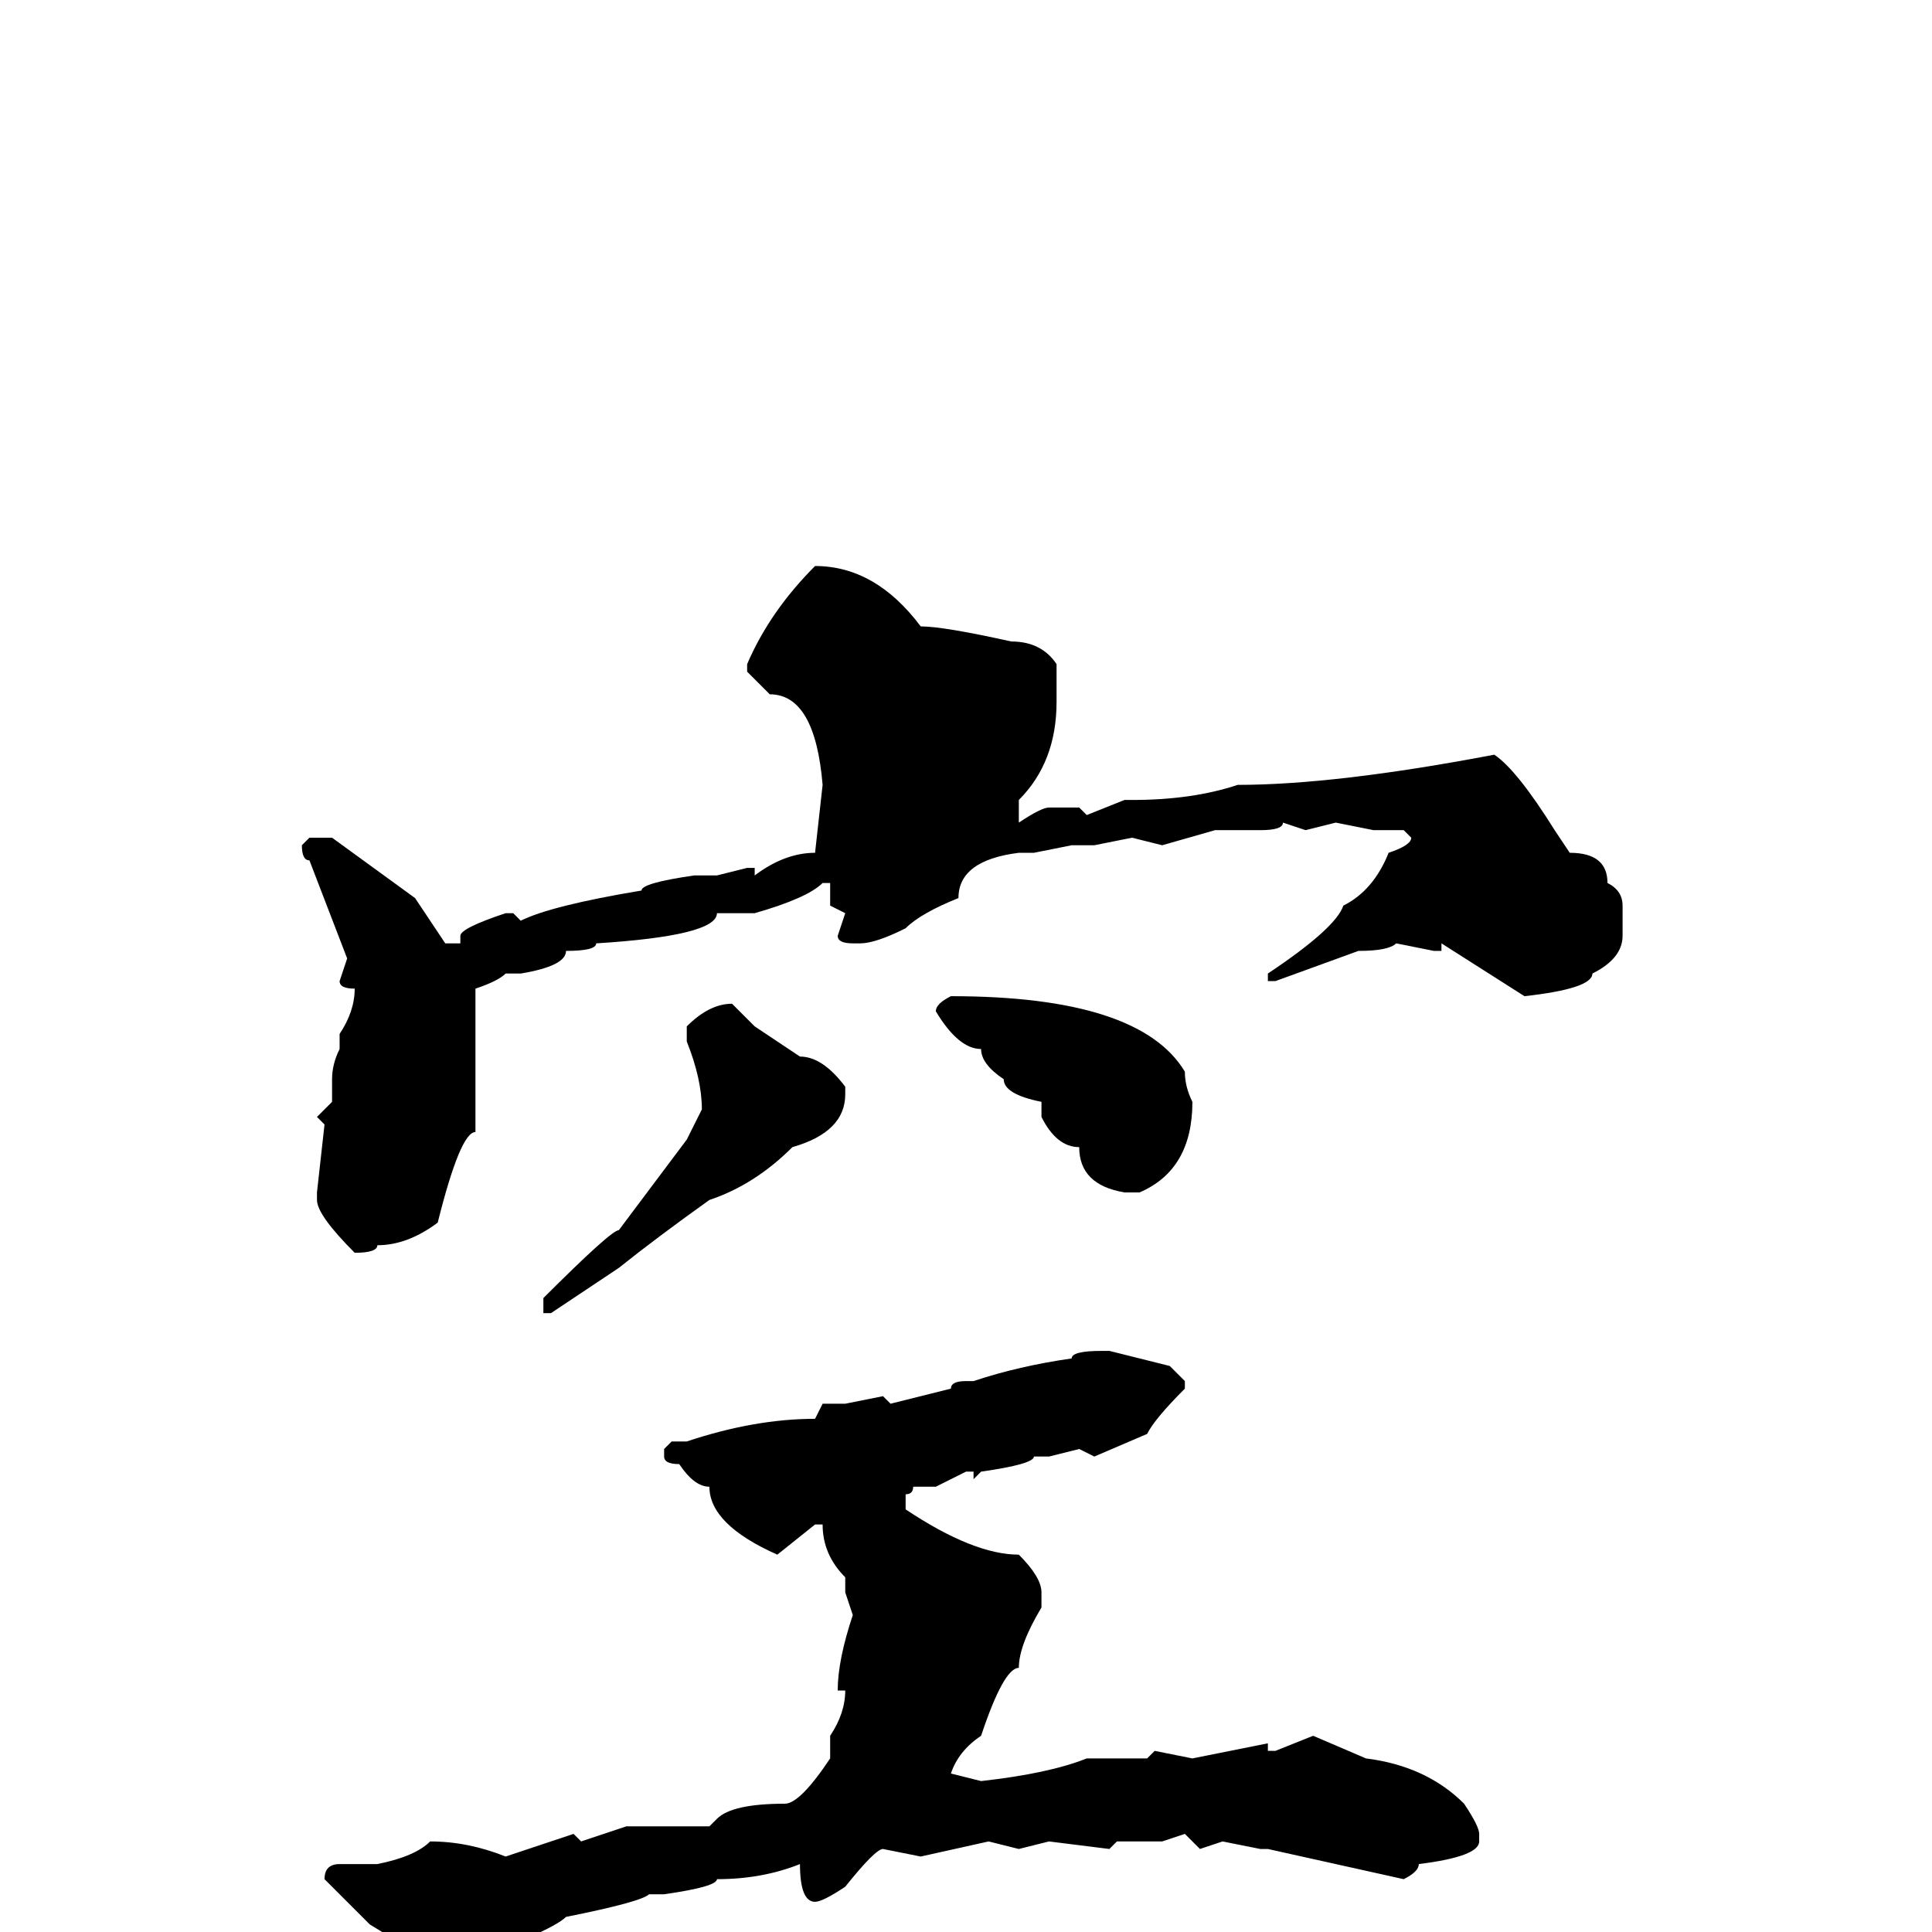 <svg xmlns="http://www.w3.org/2000/svg" viewBox="0 -256 256 256">
	<path fill="#000000" d="M108 -181Q116 -181 122 -173Q125 -173 134 -171Q138 -171 140 -168V-165V-163Q140 -155 135 -150V-147Q138 -149 139 -149H143L144 -148L149 -150H150Q158 -150 164 -152Q177 -152 198 -156Q201 -154 206 -146L208 -143Q213 -143 213 -139Q215 -138 215 -136V-132Q215 -129 211 -127Q211 -125 202 -124L191 -131V-130H190L185 -131Q184 -130 180 -130L169 -126H168V-127Q177 -133 178 -136Q182 -138 184 -143Q187 -144 187 -145L186 -146H182L177 -147L173 -146L170 -147Q170 -146 167 -146H165H161L154 -144L150 -145L145 -144H142L137 -143H136H135Q127 -142 127 -137Q122 -135 120 -133Q116 -131 114 -131H113Q111 -131 111 -132L112 -135L110 -136V-138V-139H109Q107 -137 100 -135H95Q95 -132 79 -131Q79 -130 75 -130Q75 -128 69 -127H67Q66 -126 63 -125V-121V-106Q61 -106 58 -94Q54 -91 50 -91Q50 -90 47 -90Q42 -95 42 -97V-98L43 -107L42 -108L44 -110V-113Q44 -115 45 -117V-118V-119Q47 -122 47 -125Q45 -125 45 -126L46 -129L41 -142Q40 -142 40 -144L41 -145H44L55 -137L59 -131H61V-132Q61 -133 67 -135H68L69 -134Q73 -136 85 -138Q85 -139 92 -140H95L99 -141H100V-140Q104 -143 108 -143L109 -152Q108 -164 102 -164L99 -167V-168Q102 -175 108 -181ZM126 -124Q151 -124 157 -114Q157 -112 158 -110Q158 -101 151 -98H149Q143 -99 143 -104Q140 -104 138 -108V-109V-110Q133 -111 133 -113Q130 -115 130 -117Q127 -117 124 -122Q124 -123 126 -124ZM97 -123Q98 -122 100 -120L106 -116Q109 -116 112 -112V-111Q112 -106 105 -104Q100 -99 94 -97Q87 -92 82 -88L73 -82H72V-83V-84Q81 -93 82 -93L91 -105L93 -109Q93 -113 91 -118V-120Q94 -123 97 -123ZM146 -77H147L155 -75L157 -73V-72Q153 -68 152 -66L145 -63L143 -64L139 -63H137Q137 -62 130 -61L129 -60V-61H128L124 -59H121Q121 -58 120 -58V-56Q129 -50 135 -50Q138 -47 138 -45V-43Q135 -38 135 -35Q133 -35 130 -26Q127 -24 126 -21L130 -20Q139 -21 144 -23H152L153 -24L158 -23L168 -25V-24H169L174 -26L181 -23Q189 -22 194 -17Q196 -14 196 -13V-12Q196 -10 188 -9Q188 -8 186 -7L168 -11H167L162 -12L159 -11L157 -13L154 -12H153H148L147 -11L139 -12L135 -11L131 -12L122 -10L117 -11Q116 -11 112 -6Q109 -4 108 -4Q106 -4 106 -9Q101 -7 95 -7Q95 -6 88 -5H86Q85 -4 75 -2Q73 0 59 5H58Q54 2 49 -1L43 -7Q43 -9 45 -9H50Q55 -10 57 -12Q62 -12 67 -10L76 -13L77 -12L83 -14H87H94L95 -15Q97 -17 104 -17Q106 -17 110 -23V-26Q112 -29 112 -32H111Q111 -36 113 -42L112 -45V-47Q109 -50 109 -54H108L103 -50Q94 -54 94 -59Q92 -59 90 -62Q88 -62 88 -63V-64L89 -65H91Q100 -68 108 -68L109 -70H112L117 -71L118 -70L126 -72Q126 -73 128 -73H129Q135 -75 142 -76Q142 -77 146 -77Z"/>
</svg>